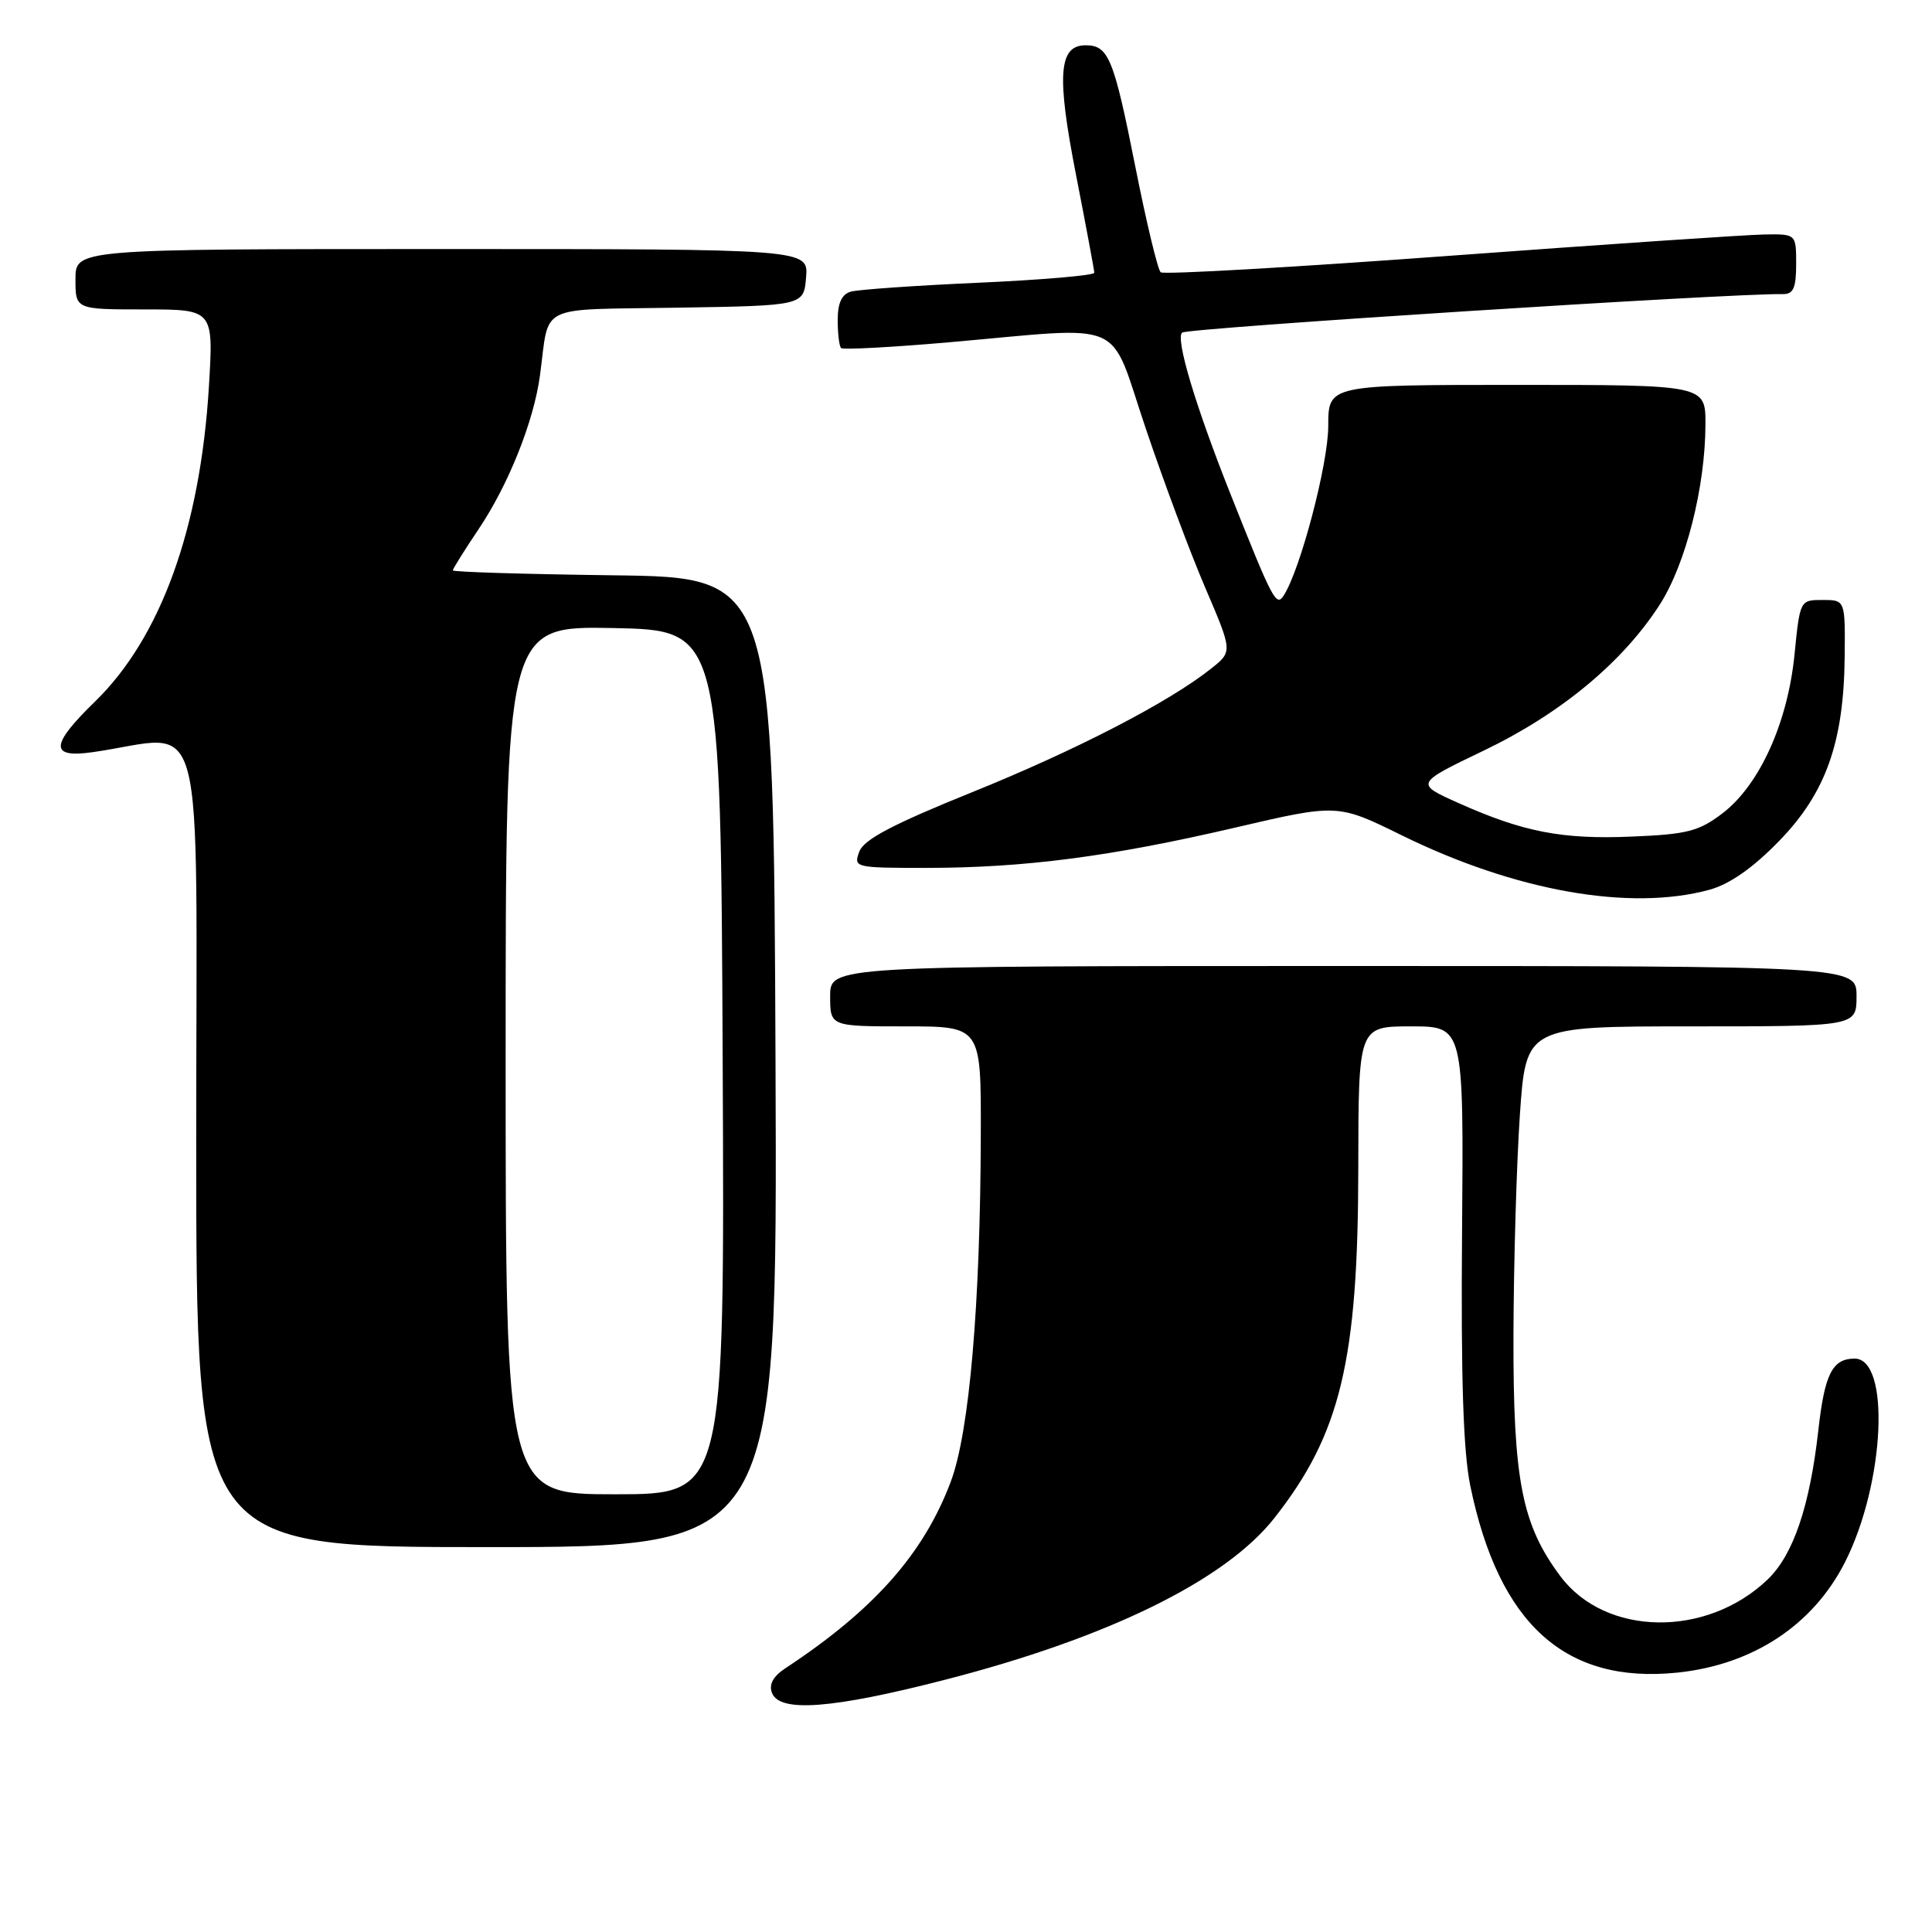 <?xml version="1.0" encoding="UTF-8" standalone="no"?>
<!DOCTYPE svg PUBLIC "-//W3C//DTD SVG 1.1//EN" "http://www.w3.org/Graphics/SVG/1.1/DTD/svg11.dtd" >
<svg xmlns="http://www.w3.org/2000/svg" xmlns:xlink="http://www.w3.org/1999/xlink" version="1.1" viewBox="0 0 256 256">
 <g >
 <path fill="currentColor"
d=" M 125.21 222.58 C 146.84 217.02 162.37 209.40 168.85 201.16 C 177.63 190.02 179.96 180.29 179.98 154.75 C 180.00 136.00 180.00 136.00 186.97 136.00 C 193.95 136.00 193.95 136.00 193.73 163.25 C 193.57 182.61 193.89 192.35 194.82 196.87 C 198.60 215.22 207.41 223.16 222.26 221.63 C 232.27 220.59 240.24 215.34 244.47 207.00 C 249.76 196.56 250.53 179.95 245.71 180.02 C 242.79 180.05 241.77 182.08 240.94 189.51 C 239.81 199.58 237.62 206.04 234.22 209.29 C 226.12 217.05 212.72 216.84 206.76 208.86 C 201.64 202.01 200.50 196.12 200.54 177.00 C 200.57 167.38 200.95 154.21 201.39 147.75 C 202.20 136.00 202.20 136.00 224.10 136.00 C 246.00 136.00 246.00 136.00 246.00 132.00 C 246.00 128.00 246.00 128.00 178.00 128.00 C 110.00 128.00 110.00 128.00 110.00 132.00 C 110.00 136.00 110.00 136.00 120.00 136.00 C 130.00 136.00 130.00 136.00 129.96 150.25 C 129.91 172.82 128.45 189.72 126.00 196.28 C 122.41 205.87 115.80 213.33 104.04 221.07 C 102.44 222.13 101.86 223.20 102.29 224.32 C 103.30 226.95 110.26 226.43 125.21 222.58 Z  M 102.76 140.75 C 102.50 76.50 102.50 76.50 81.25 76.23 C 69.56 76.08 60.00 75.79 60.00 75.58 C 60.00 75.37 61.54 72.91 63.42 70.11 C 67.37 64.24 70.73 55.84 71.55 49.74 C 72.85 40.12 70.90 41.08 89.76 40.77 C 106.50 40.50 106.50 40.50 106.81 36.75 C 107.12 33.00 107.12 33.00 58.56 33.00 C 10.00 33.00 10.00 33.00 10.00 37.00 C 10.00 41.00 10.00 41.00 19.15 41.00 C 28.30 41.00 28.30 41.00 27.68 51.25 C 26.53 70.03 21.29 84.49 12.59 92.96 C 6.65 98.73 6.56 100.48 12.25 99.67 C 27.59 97.50 26.00 91.52 26.00 151.36 C 26.00 205.00 26.00 205.00 64.51 205.00 C 103.01 205.00 103.01 205.00 102.76 140.75 Z  M 226.50 117.90 C 229.17 117.17 232.23 115.04 235.70 111.48 C 241.93 105.09 244.32 98.38 244.43 87.00 C 244.50 79.50 244.50 79.50 241.50 79.50 C 238.51 79.50 238.50 79.52 237.78 86.76 C 236.87 95.80 233.14 104.02 228.25 107.76 C 225.12 110.15 223.57 110.55 216.27 110.85 C 207.01 111.25 201.84 110.25 193.24 106.40 C 187.50 103.83 187.50 103.83 196.64 99.44 C 206.82 94.55 215.04 87.73 219.93 80.11 C 223.37 74.75 225.96 64.55 225.98 56.25 C 226.00 51.00 226.00 51.00 201.00 51.00 C 176.00 51.00 176.00 51.00 176.00 56.45 C 176.00 61.45 172.31 75.49 170.09 78.92 C 169.11 80.44 168.64 79.55 163.06 65.50 C 158.40 53.78 155.73 44.86 156.64 44.07 C 157.32 43.47 229.49 38.84 236.25 38.97 C 237.63 38.99 238.00 38.16 238.00 35.00 C 238.00 31.00 238.00 31.00 233.75 31.07 C 231.41 31.11 212.62 32.38 192.00 33.90 C 171.38 35.42 154.18 36.40 153.80 36.08 C 153.41 35.76 151.89 29.42 150.42 22.00 C 147.58 7.70 146.88 6.00 143.85 6.00 C 140.28 6.00 139.99 9.94 142.57 23.13 C 143.90 29.93 144.99 35.79 145.00 36.14 C 145.00 36.49 138.14 37.08 129.75 37.46 C 121.36 37.83 113.71 38.37 112.75 38.64 C 111.54 38.98 111.00 40.15 111.00 42.40 C 111.00 44.20 111.20 45.87 111.45 46.12 C 111.70 46.36 118.11 46.02 125.70 45.36 C 149.70 43.26 146.82 42.00 151.81 56.75 C 154.17 63.76 157.73 73.29 159.72 77.92 C 163.32 86.33 163.32 86.33 160.51 88.57 C 154.92 93.03 142.65 99.38 128.79 104.98 C 118.25 109.24 114.45 111.24 113.86 112.85 C 113.08 114.96 113.25 115.00 122.78 115.00 C 135.75 114.99 147.15 113.51 163.59 109.68 C 177.23 106.50 177.23 106.50 185.71 110.67 C 200.78 118.08 215.97 120.77 226.50 117.90 Z  M 67.00 140.47 C 67.00 82.95 67.00 82.95 81.25 83.22 C 95.50 83.50 95.50 83.50 95.76 140.75 C 96.02 198.00 96.02 198.00 81.51 198.00 C 67.00 198.00 67.00 198.00 67.00 140.47 Z "/>
</g>
</svg>